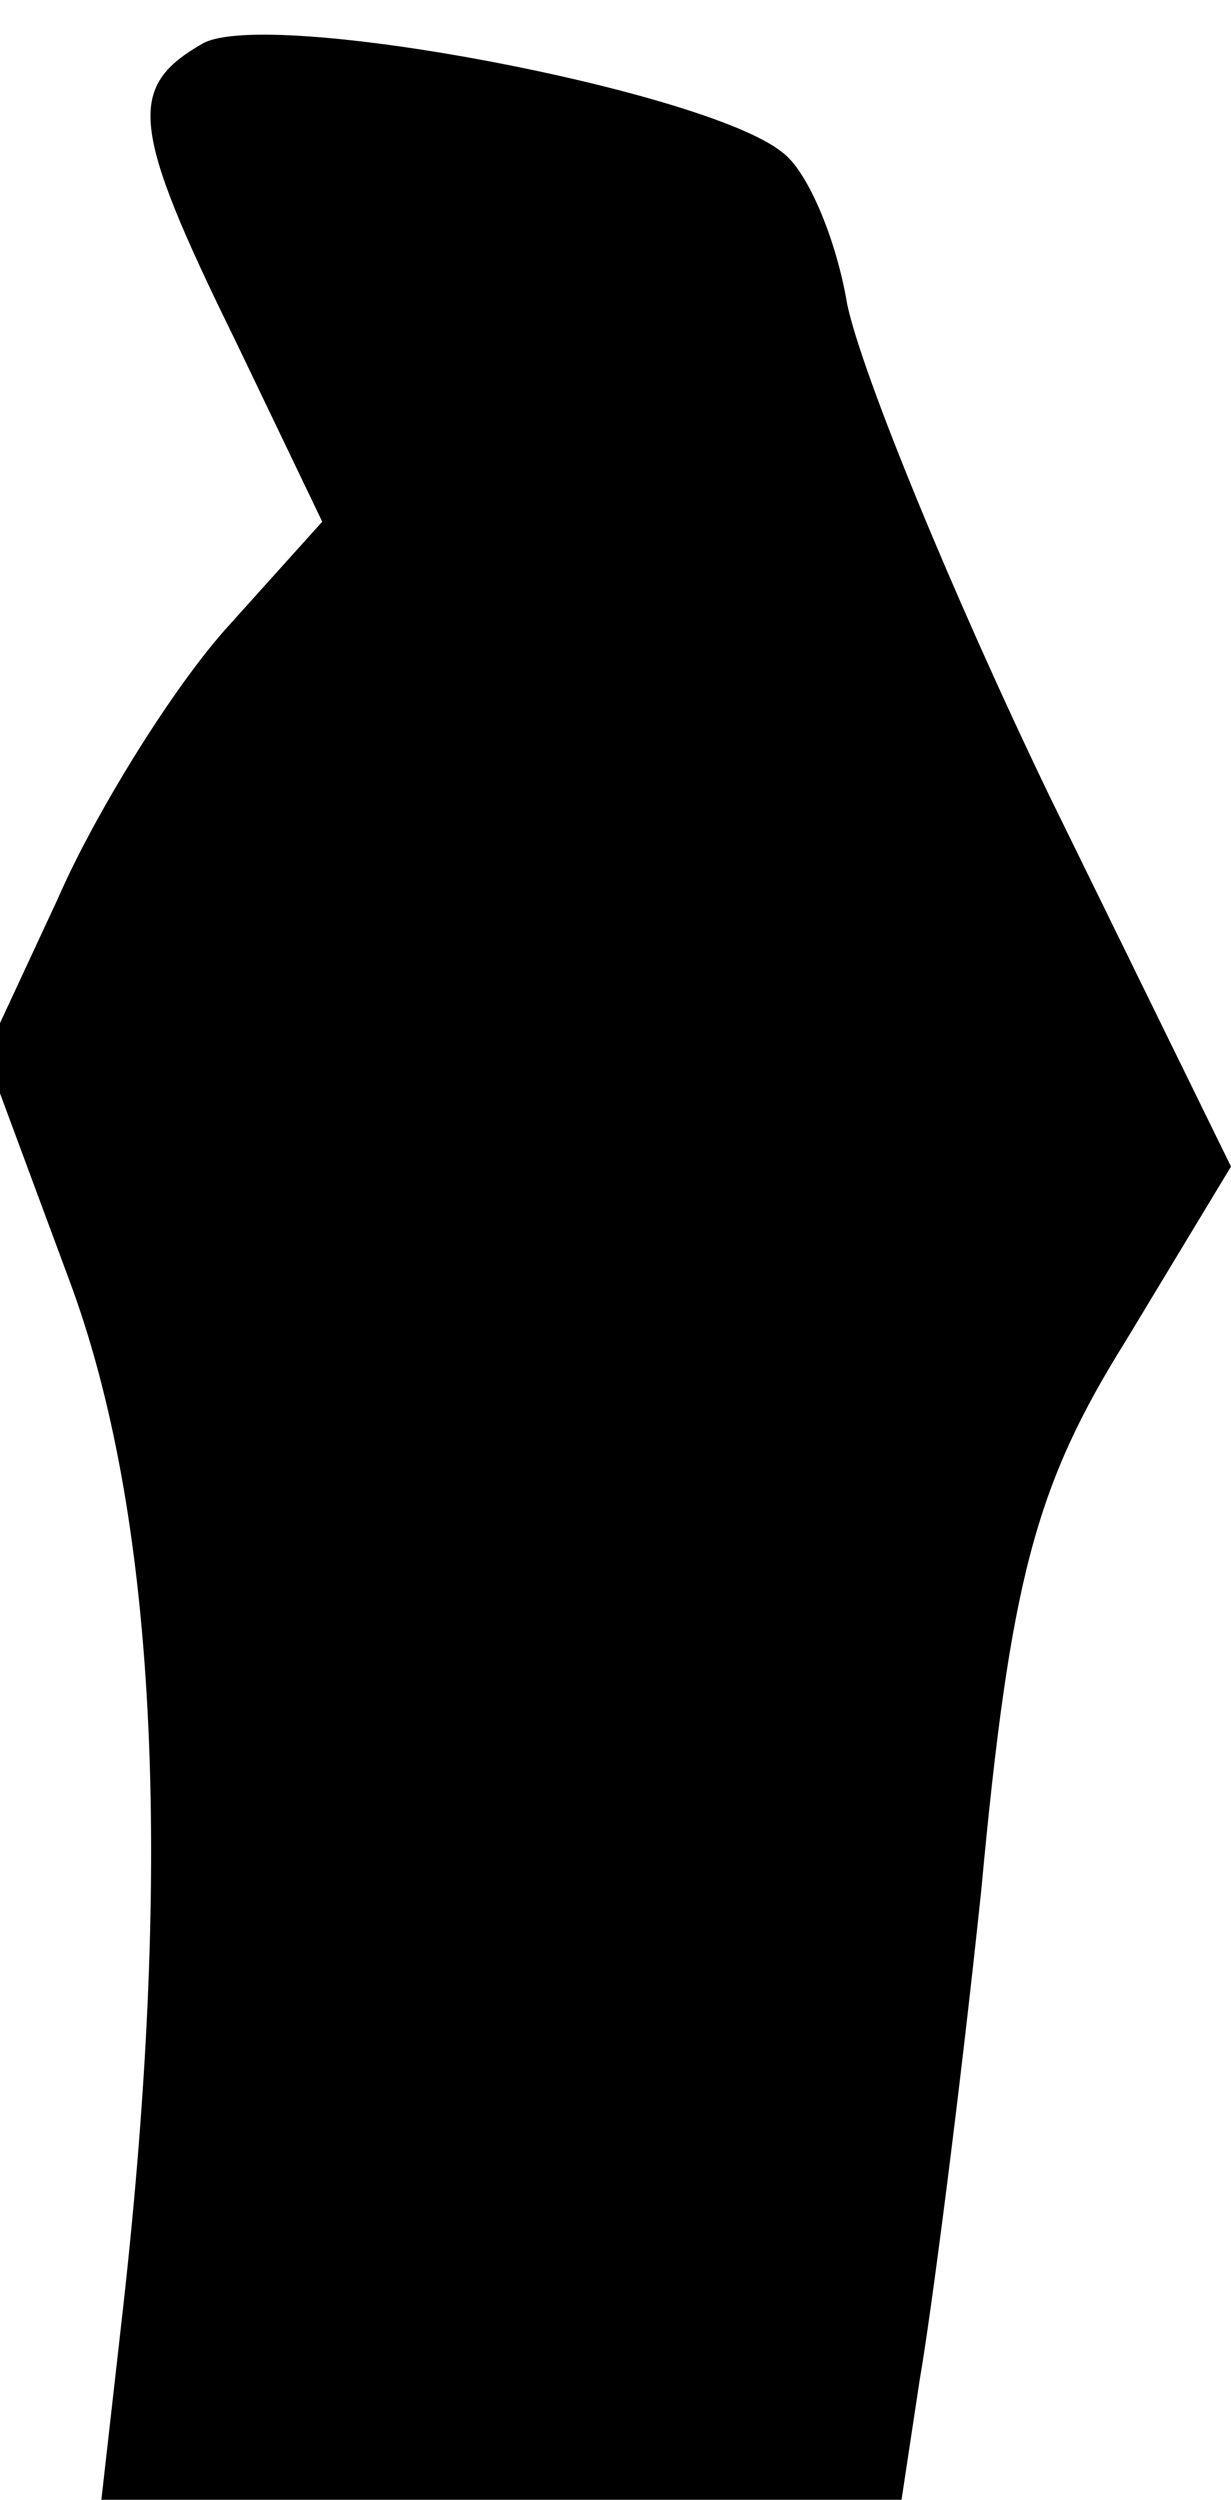 <?xml version="1.0" standalone="no"?>
<!DOCTYPE svg PUBLIC "-//W3C//DTD SVG 20010904//EN"
 "http://www.w3.org/TR/2001/REC-SVG-20010904/DTD/svg10.dtd">
<svg version="1.0" xmlns="http://www.w3.org/2000/svg"
 width="34pt" height="69pt" viewBox="0 0 34 69"
 preserveAspectRatio="xMidYMid meet">
<g transform="translate(0,69) scale(0.1,-0.1)"
fill="#000000" stroke="none">
<path fill="#000000" stroke="none" d="M56 678 c-21 -12 -20 -23 9 -82 l24
-50 -27 -30 c-15 -17 -36 -51 -46 -74 l-20 -43 23 -62 c24 -64 29 -159 15
-284 l-6 -53 110 0 111 0 5 33 c3 17 11 78 17 135 8 86 15 112 40 152 l29 48
-50 102 c-27 56 -52 117 -56 136 -3 18 -11 37 -18 42 -21 17 -142 40 -160 30z"/>
</g>
</svg>
